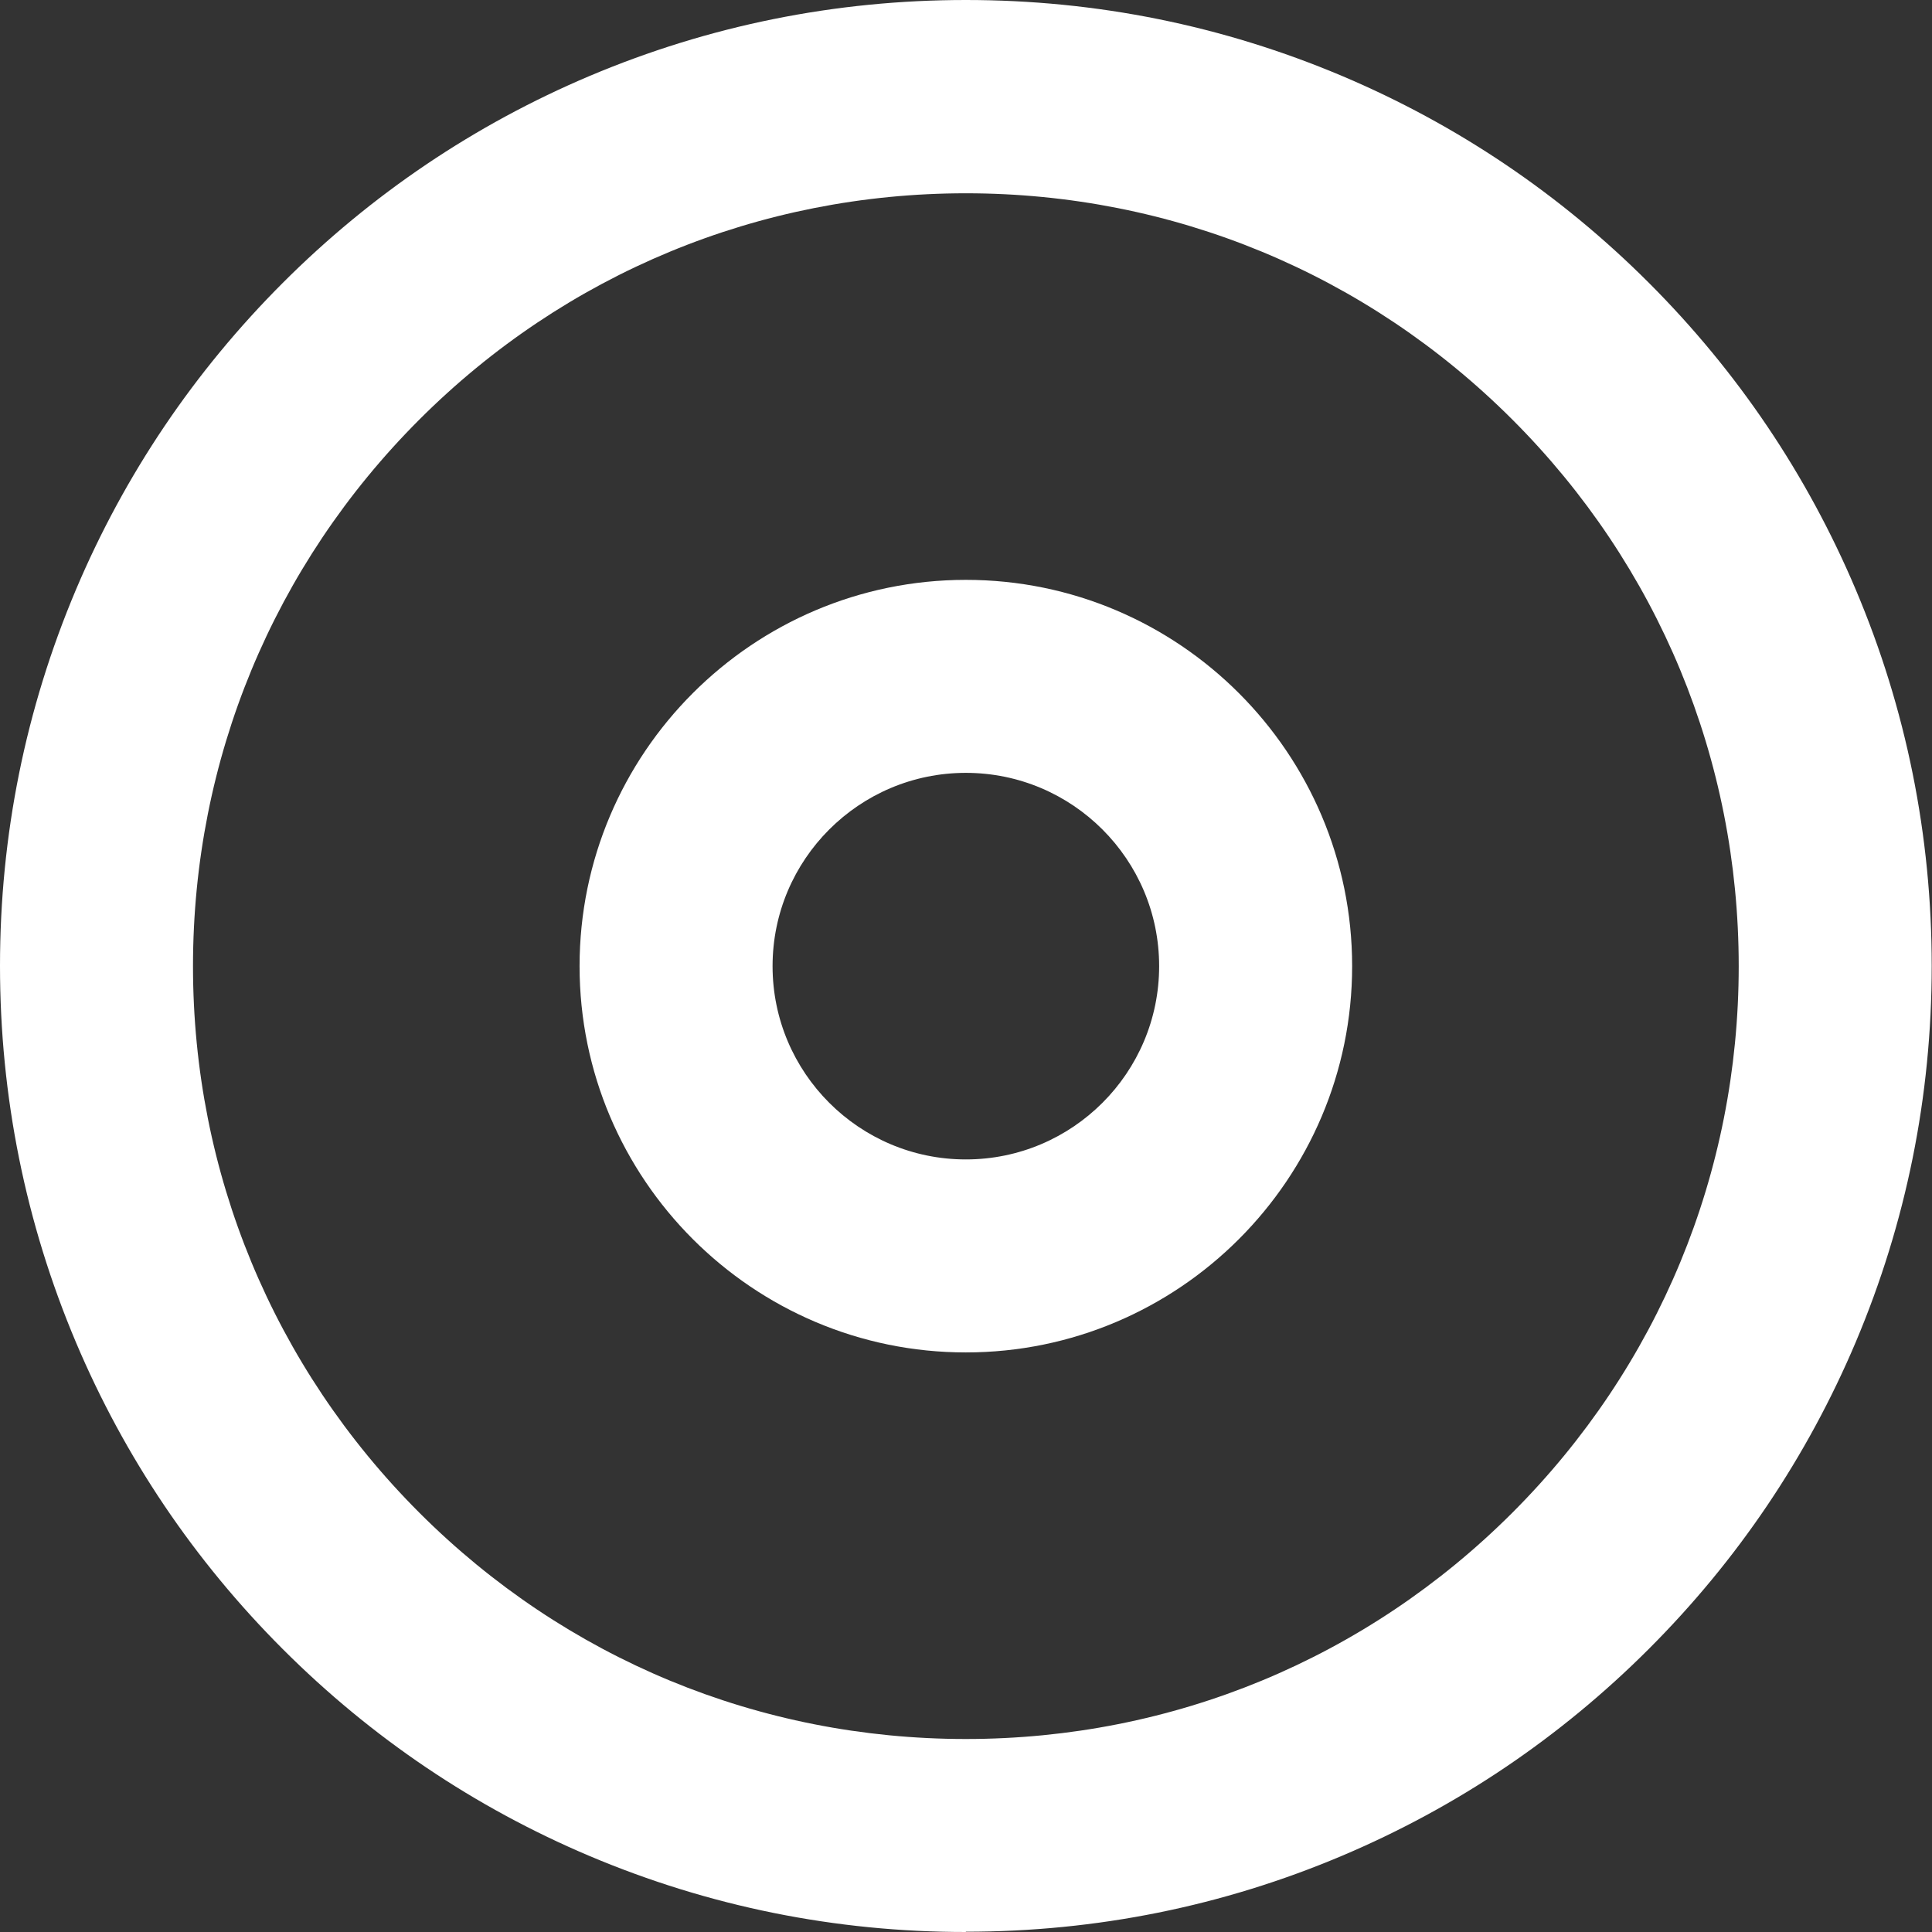 <?xml version="1.0" encoding="UTF-8"?>
<svg id="Layer_1" xmlns="http://www.w3.org/2000/svg" version="1.1" viewBox="0 0 666.7 666.7">
  <rect x="0" y="0" width="666.7" height="666.7" fill="#333333" stroke="none"/>
  <!-- Generator: Adobe Illustrator 29.4.0, SVG Export Plug-In . SVG Version: 2.1.0 Build 152)  -->
  <defs>
    <style>
      .st0 {
        fill: #fff;
      }
    </style>
  </defs>
  <path class="st0" d="M333.3,666.7c-45,0-88.6-8.8-129.8-26.2-39.7-16.8-75.3-40.8-105.9-71.4-30.6-30.6-54.6-66.2-71.4-105.9C8.8,422,0,378.3,0,333.3s8.8-88.6,26.2-129.8c16.8-39.7,40.8-75.3,71.4-105.9,30.6-30.6,66.2-54.6,105.9-71.4C244.7,8.8,288.3,0,333.3,0s88.6,8.8,129.8,26.2c39.7,16.8,75.3,40.8,105.9,71.4,30.6,30.6,54.6,66.2,71.4,105.9,17.4,41.1,26.2,84.8,26.2,129.8s-8.8,88.6-26.2,129.8c-16.8,39.7-40.8,75.3-71.4,105.9-30.6,30.6-66.2,54.6-105.9,71.4-41.1,17.4-84.8,26.2-129.8,26.2ZM333.3,66.7c-71.2,0-138.2,27.7-188.6,78.1-50.4,50.4-78.1,117.3-78.1,188.6s27.7,138.2,78.1,188.6c50.4,50.4,117.3,78.1,188.6,78.1s138.2-27.7,188.6-78.1c50.4-50.4,78.1-117.3,78.1-188.6s-27.7-138.2-78.1-188.6c-50.4-50.4-117.3-78.1-188.6-78.1Z"/>
  <path class="st0" d="M333.3,466.7c-73.5,0-133.3-59.8-133.3-133.3s59.8-133.3,133.3-133.3,133.3,59.8,133.3,133.3-59.8,133.3-133.3,133.3ZM333.3,266.7c-36.8,0-66.7,29.9-66.7,66.7s29.9,66.7,66.7,66.7,66.7-29.9,66.7-66.7-29.9-66.7-66.7-66.7Z"/>
</svg>